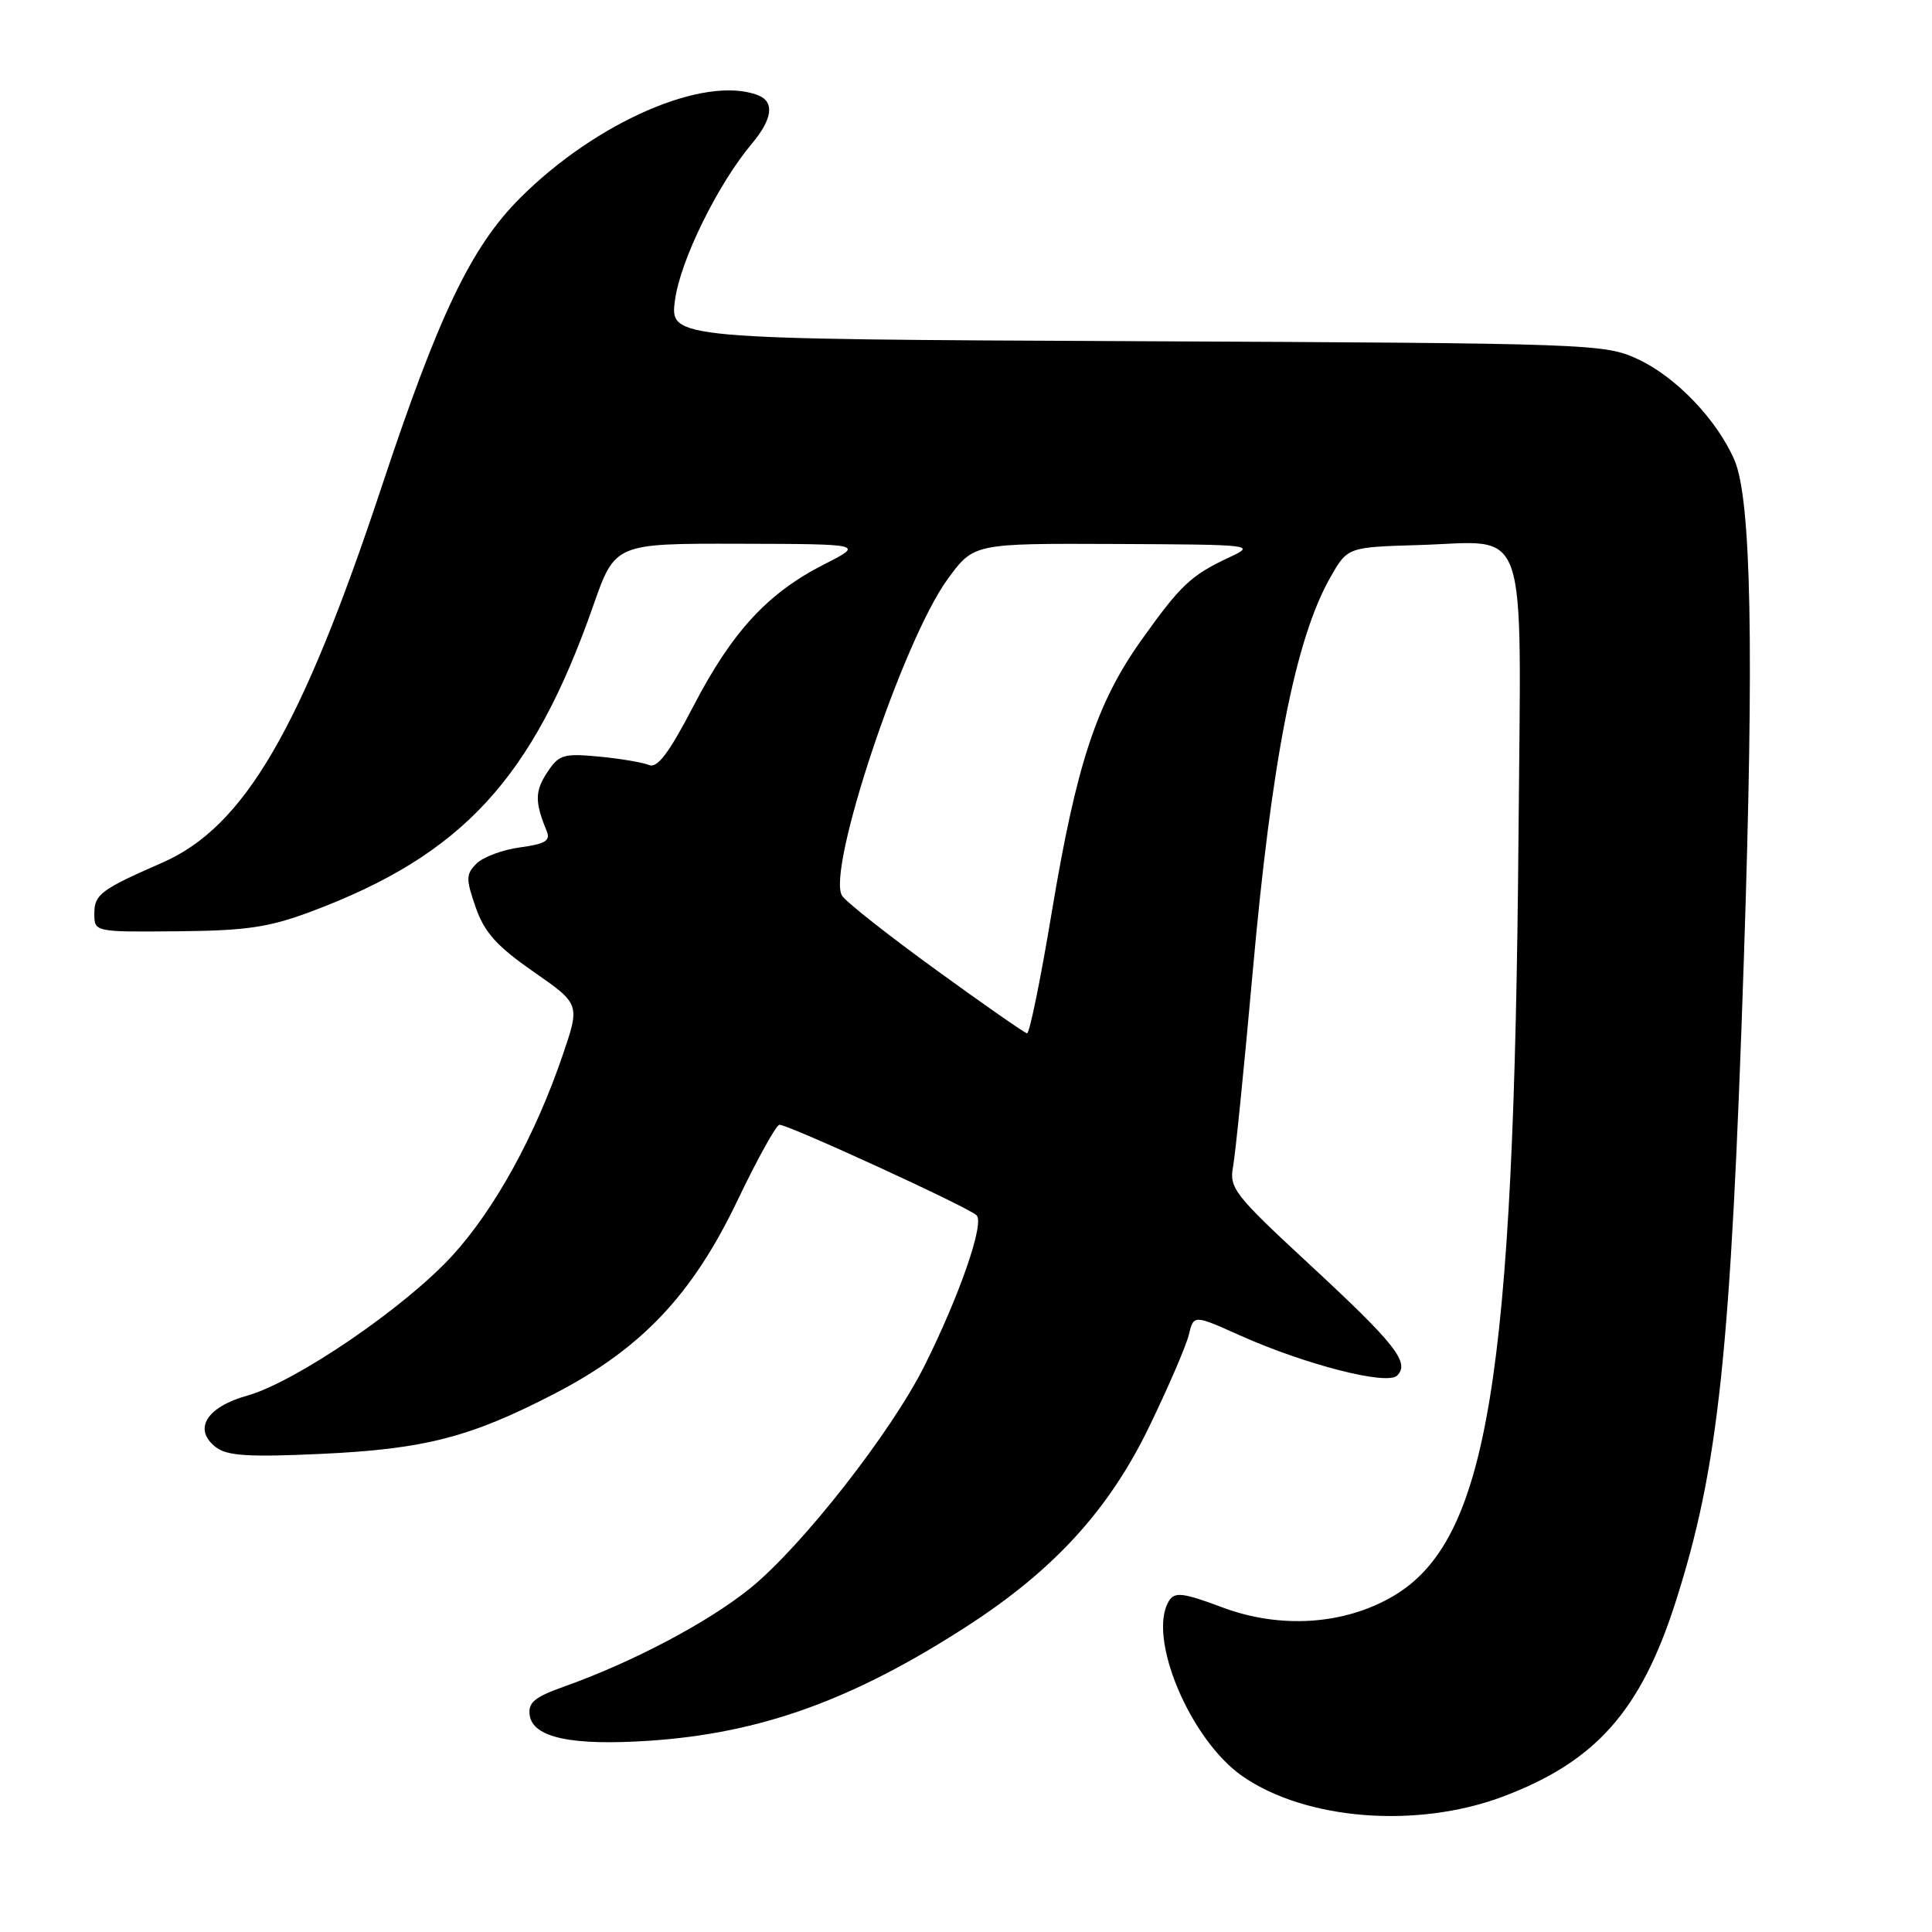 <?xml version="1.0" encoding="UTF-8" standalone="no"?>
<!DOCTYPE svg PUBLIC "-//W3C//DTD SVG 1.1//EN" "http://www.w3.org/Graphics/SVG/1.1/DTD/svg11.dtd" >
<svg xmlns="http://www.w3.org/2000/svg" xmlns:xlink="http://www.w3.org/1999/xlink" version="1.1" viewBox="0 0 256 256">
 <g >
 <path fill="currentColor"
d=" M 199.14 238.06 C 211.42 233.44 217.40 226.72 222.01 212.32 C 227.74 194.41 229.33 179.44 231.08 126.79 C 232.44 85.84 232.06 66.09 229.81 60.93 C 227.47 55.57 222.05 49.92 217.00 47.58 C 212.62 45.55 210.90 45.49 150.63 45.21 C 88.75 44.93 88.75 44.93 89.44 39.77 C 90.13 34.54 95.12 24.39 99.63 19.03 C 102.38 15.76 102.66 13.47 100.42 12.61 C 93.39 9.91 79.04 16.12 68.92 26.23 C 62.43 32.73 58.16 41.64 50.57 64.50 C 39.92 96.62 32.36 109.57 21.50 114.31 C 13.37 117.87 12.50 118.51 12.50 121.04 C 12.50 123.50 12.50 123.50 23.50 123.40 C 32.66 123.32 35.63 122.88 41.24 120.78 C 61.28 113.27 70.57 103.19 78.61 80.25 C 81.50 72.01 81.50 72.01 98.00 72.05 C 114.50 72.09 114.50 72.09 109.18 74.79 C 101.72 78.59 97.02 83.69 91.91 93.51 C 88.64 99.79 87.11 101.83 86.00 101.37 C 85.17 101.02 82.18 100.52 79.35 100.25 C 74.64 99.81 74.05 99.99 72.48 102.39 C 70.87 104.85 70.86 106.29 72.44 110.11 C 72.97 111.40 72.27 111.83 68.92 112.28 C 66.61 112.59 64.01 113.56 63.14 114.43 C 61.73 115.84 61.72 116.45 63.03 120.22 C 64.19 123.55 65.81 125.36 70.68 128.75 C 76.86 133.05 76.86 133.05 74.57 139.78 C 70.95 150.42 65.55 160.24 59.95 166.36 C 53.68 173.23 39.17 183.13 32.75 184.93 C 27.32 186.45 25.54 189.42 28.63 191.78 C 30.11 192.91 32.99 193.09 42.50 192.65 C 56.28 192.01 62.30 190.46 73.48 184.67 C 84.99 178.71 91.72 171.60 97.72 159.07 C 100.35 153.57 102.85 149.06 103.28 149.04 C 104.39 148.98 128.31 159.96 129.40 161.03 C 130.48 162.07 127.13 171.72 122.48 181.01 C 118.07 189.81 106.32 204.82 99.47 210.40 C 93.91 214.92 83.89 220.23 74.69 223.50 C 70.81 224.88 69.95 225.61 70.19 227.29 C 70.63 230.25 75.76 231.34 86.00 230.66 C 100.79 229.67 113.01 225.27 128.20 215.44 C 139.71 207.99 146.98 200.01 152.31 188.97 C 154.83 183.76 157.18 178.31 157.53 176.85 C 158.17 174.20 158.17 174.20 164.33 176.96 C 173.04 180.85 183.80 183.60 185.13 182.27 C 186.85 180.55 184.89 178.07 173.47 167.50 C 163.55 158.31 162.86 157.43 163.39 154.57 C 163.70 152.88 164.86 141.38 165.97 129.00 C 168.50 100.64 171.65 84.63 176.28 76.50 C 178.56 72.50 178.56 72.50 188.04 72.22 C 202.78 71.78 201.55 68.19 201.21 110.67 C 200.62 182.94 197.13 204.15 184.58 211.51 C 178.09 215.31 169.64 215.86 161.95 212.98 C 156.80 211.05 155.67 210.91 154.92 212.09 C 151.93 216.81 157.67 230.54 164.65 235.37 C 173.07 241.19 187.76 242.33 199.14 238.06 Z  M 124.00 128.49 C 117.67 123.90 112.08 119.49 111.58 118.69 C 109.47 115.36 119.63 84.88 125.56 76.75 C 129.02 72.00 129.02 72.00 147.76 72.08 C 166.18 72.16 166.44 72.19 162.87 73.86 C 157.82 76.22 156.46 77.50 151.30 84.73 C 145.32 93.11 142.64 101.22 139.38 120.78 C 137.90 129.70 136.42 136.96 136.09 136.92 C 135.77 136.88 130.32 133.08 124.00 128.49 Z "/>
</g>
</svg>